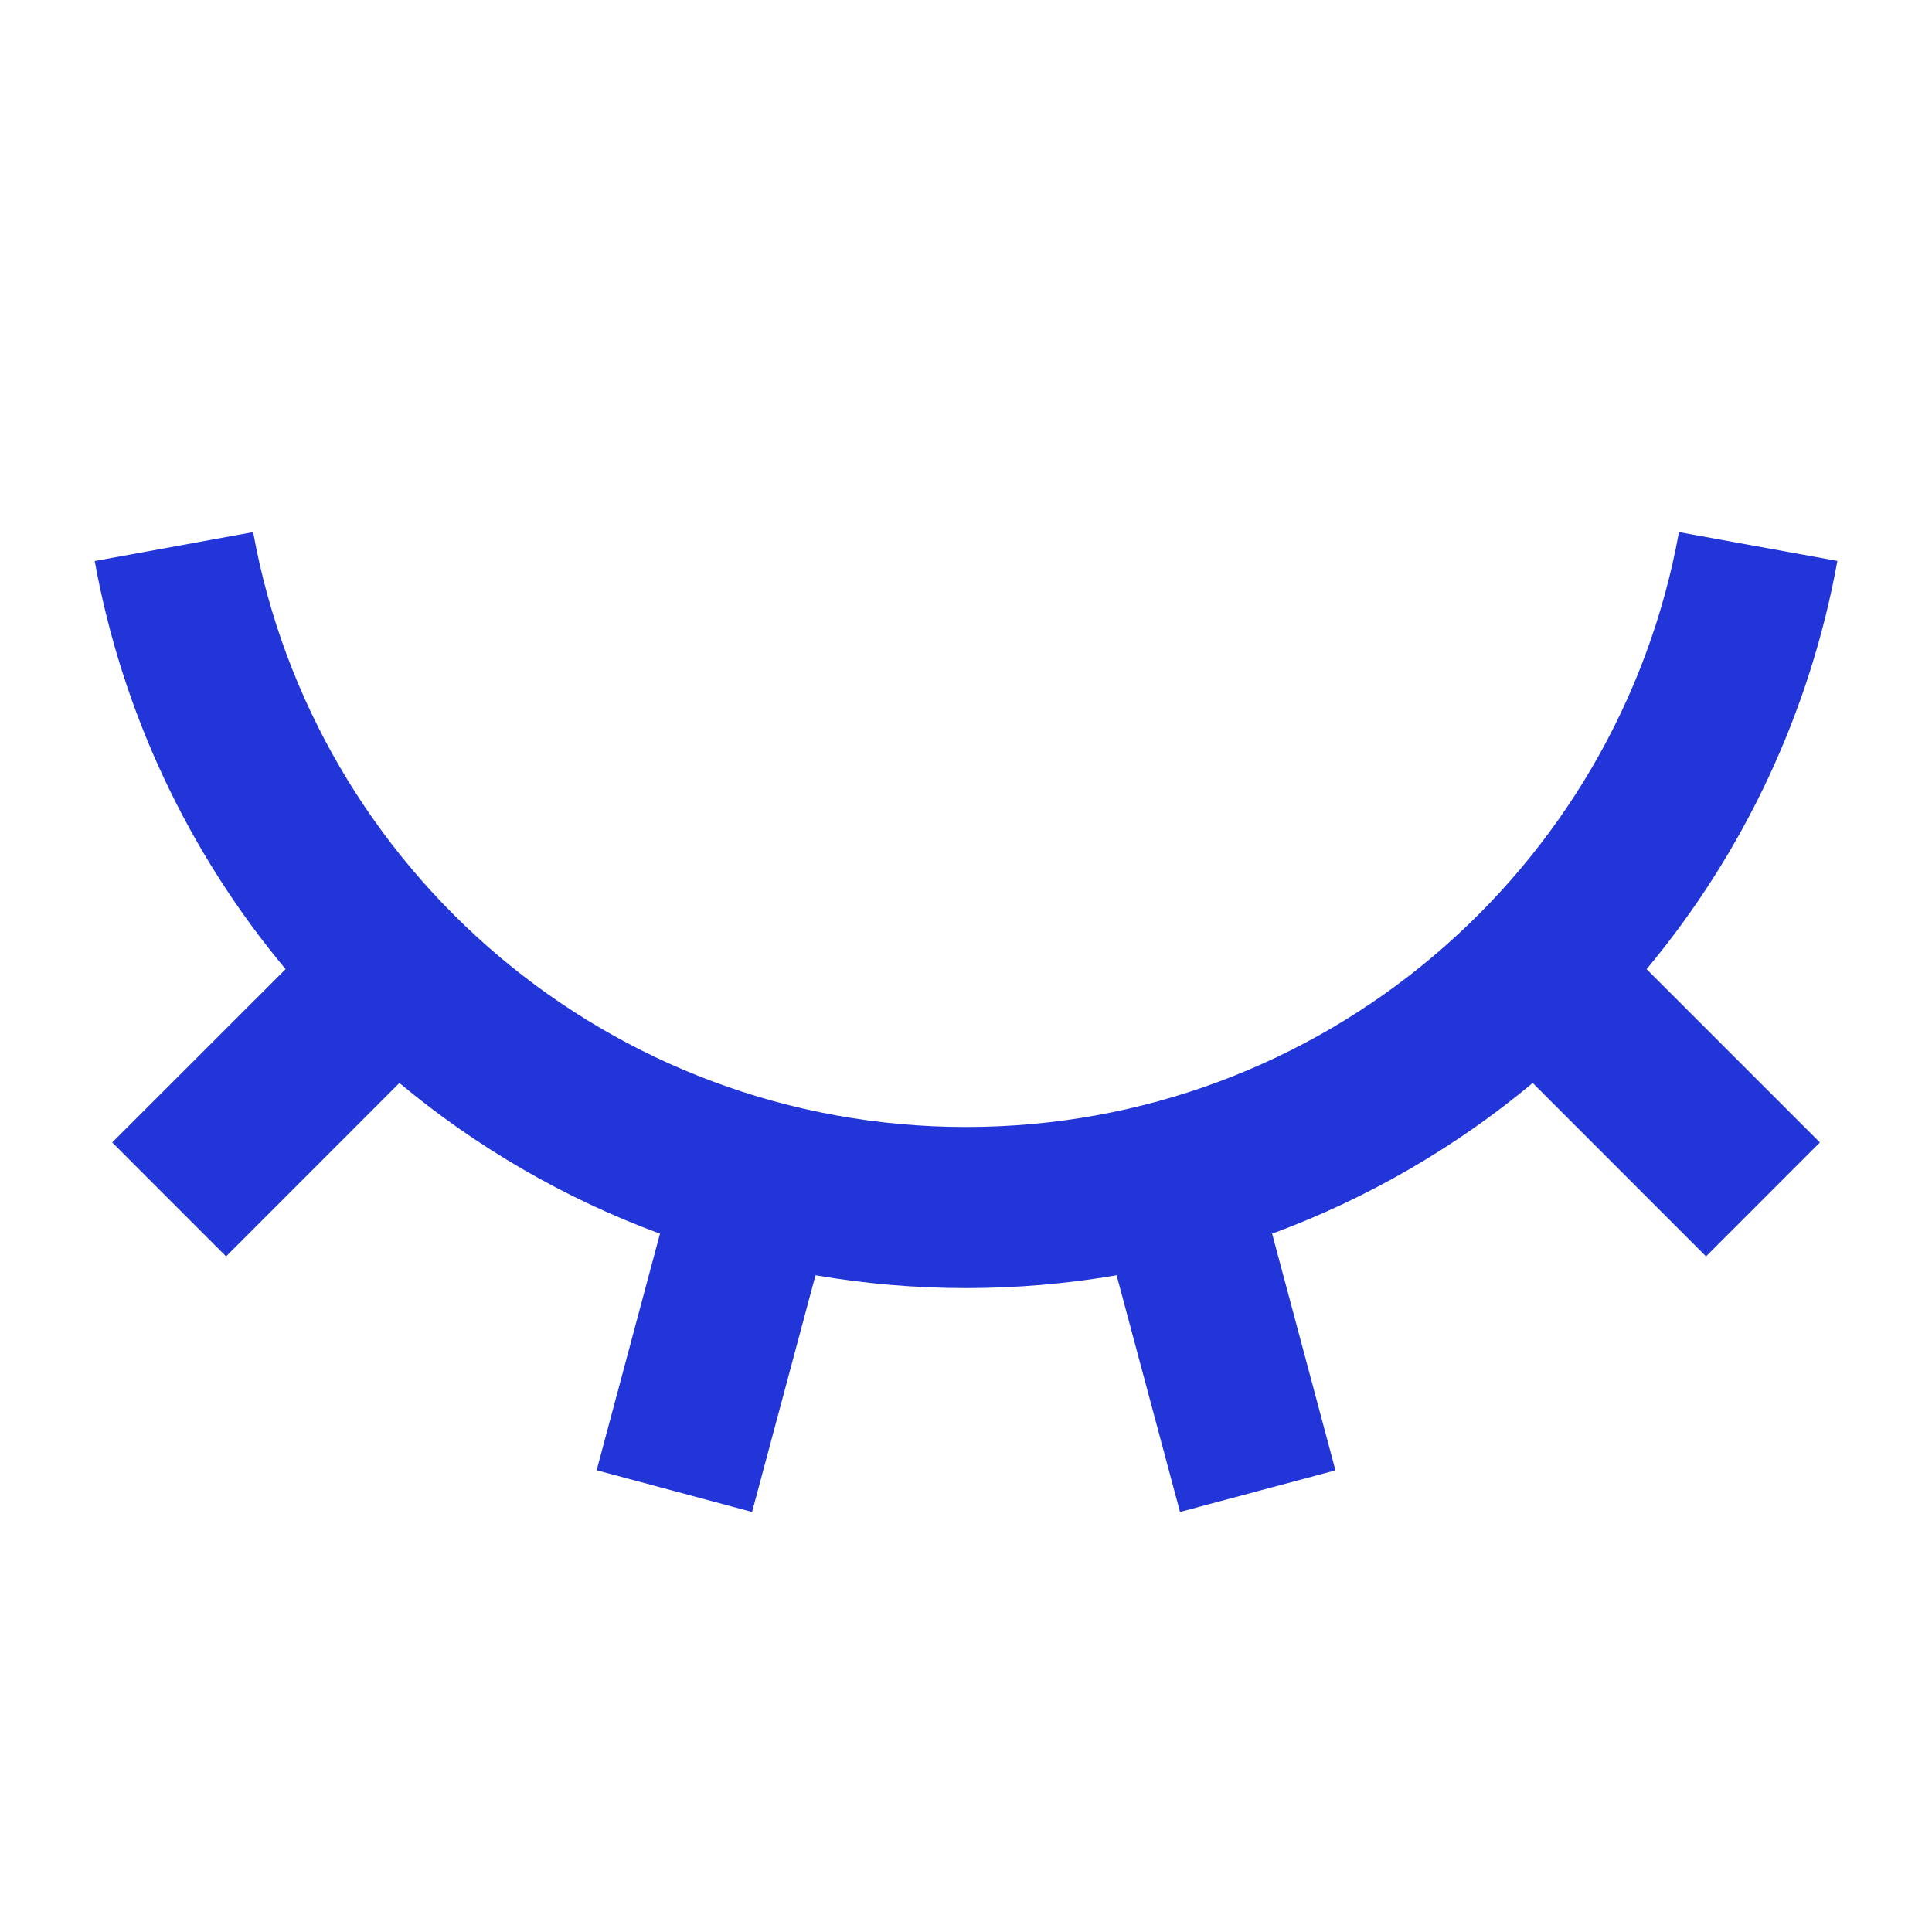 <svg width="40" height="40" viewBox="0 0 40 40" fill="none" xmlns="http://www.w3.org/2000/svg">
<g clip-path="url(#clip0_412_3014)">
<path d="M15.571 31.303L12.353 30.44L13.664 25.542C11.701 24.818 9.876 23.762 8.269 22.422L4.681 26.012L2.323 23.653L5.913 20.065C3.886 17.638 2.524 14.726 1.961 11.615L5.241 11.017C6.506 18.02 12.633 23.333 20.001 23.333C27.368 23.333 33.496 18.02 34.761 11.017L38.041 11.613C37.478 14.725 36.117 17.637 34.091 20.065L37.679 23.653L35.321 26.012L31.733 22.422C30.126 23.762 28.301 24.818 26.338 25.542L27.649 30.442L24.431 31.303L23.118 26.403C21.055 26.757 18.947 26.757 16.884 26.403L15.571 31.303Z" fill="#2135D9"/>
</g>
<defs>
<clipPath id="clip0_412_3014">
<rect width="40" height="40" fill="white"/>
</clipPath>
</defs>
</svg>
